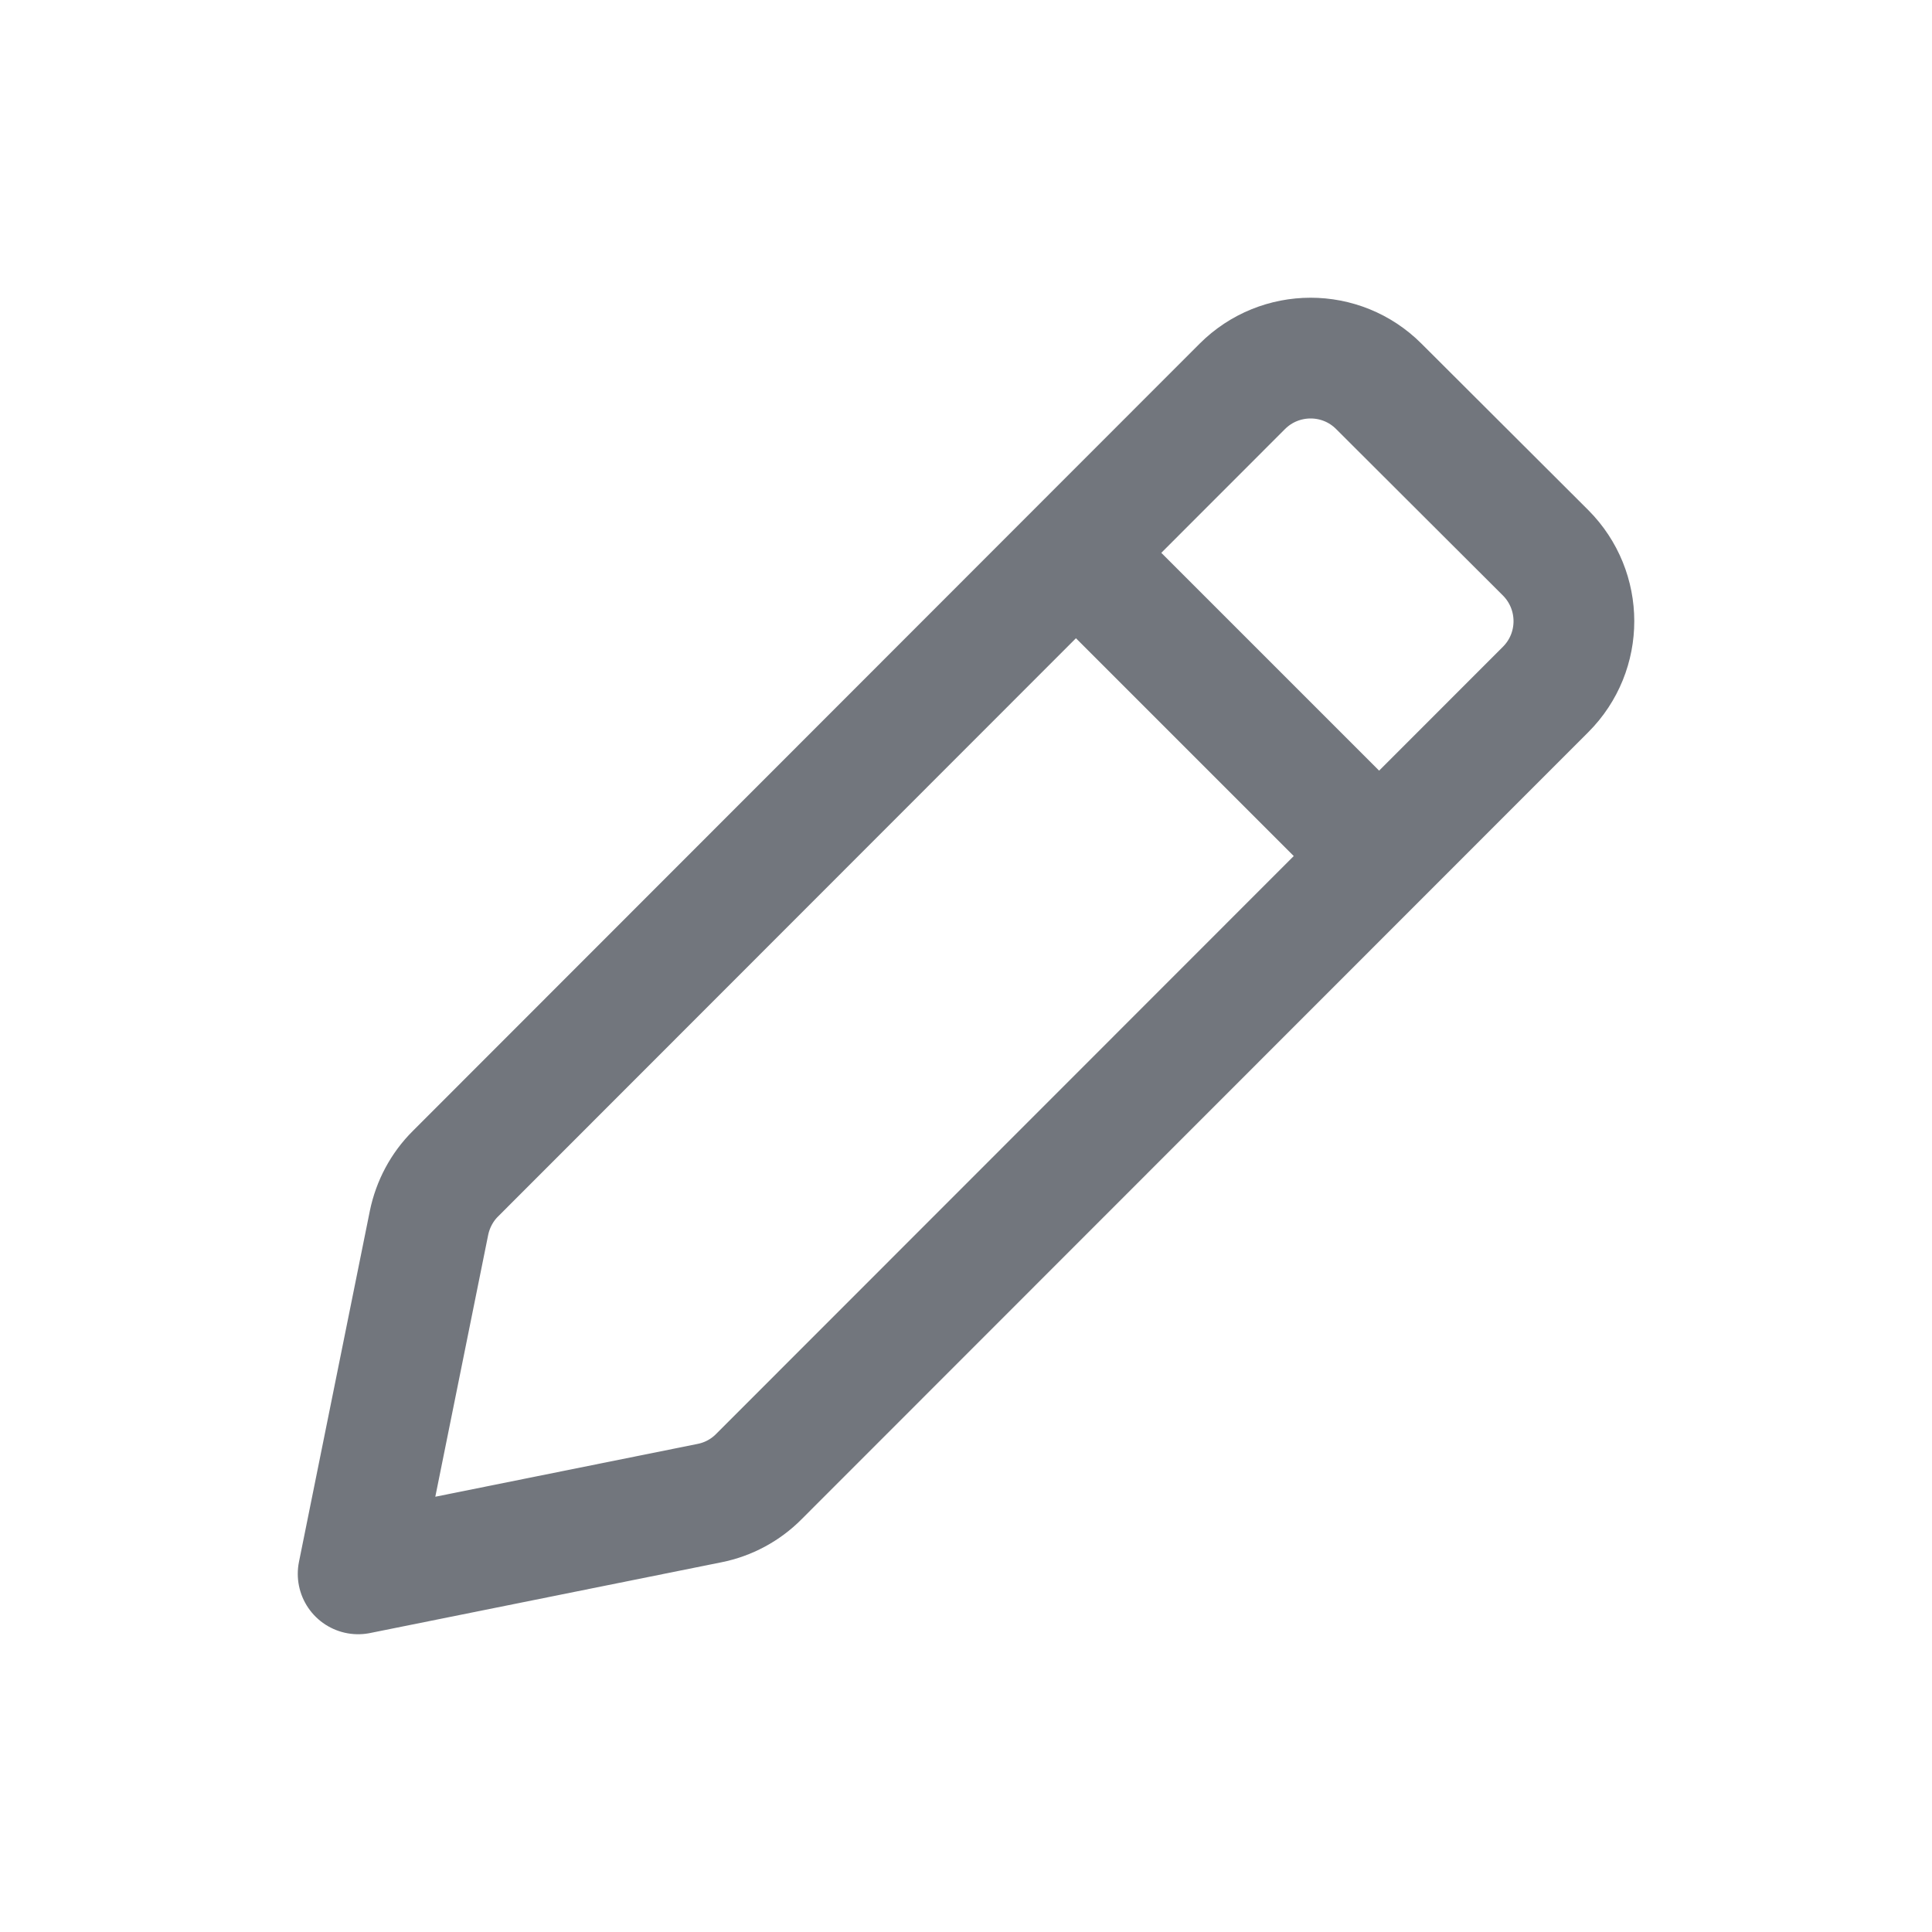 <svg width="16" height="16" viewBox="0 0 16 16" fill="none" xmlns="http://www.w3.org/2000/svg">
<path d="M8.966 4.634L11.366 7.034M2.966 13.034L5.876 12.448C6.031 12.417 6.173 12.341 6.284 12.229L12.8 5.71C13.113 5.397 13.112 4.891 12.8 4.578L11.419 3.2C11.107 2.887 10.6 2.888 10.288 3.2L3.772 9.72C3.66 9.831 3.585 9.973 3.553 10.127L2.966 13.034Z" stroke="#72767D" stroke-linecap="round" stroke-linejoin="round"/>
</svg>
